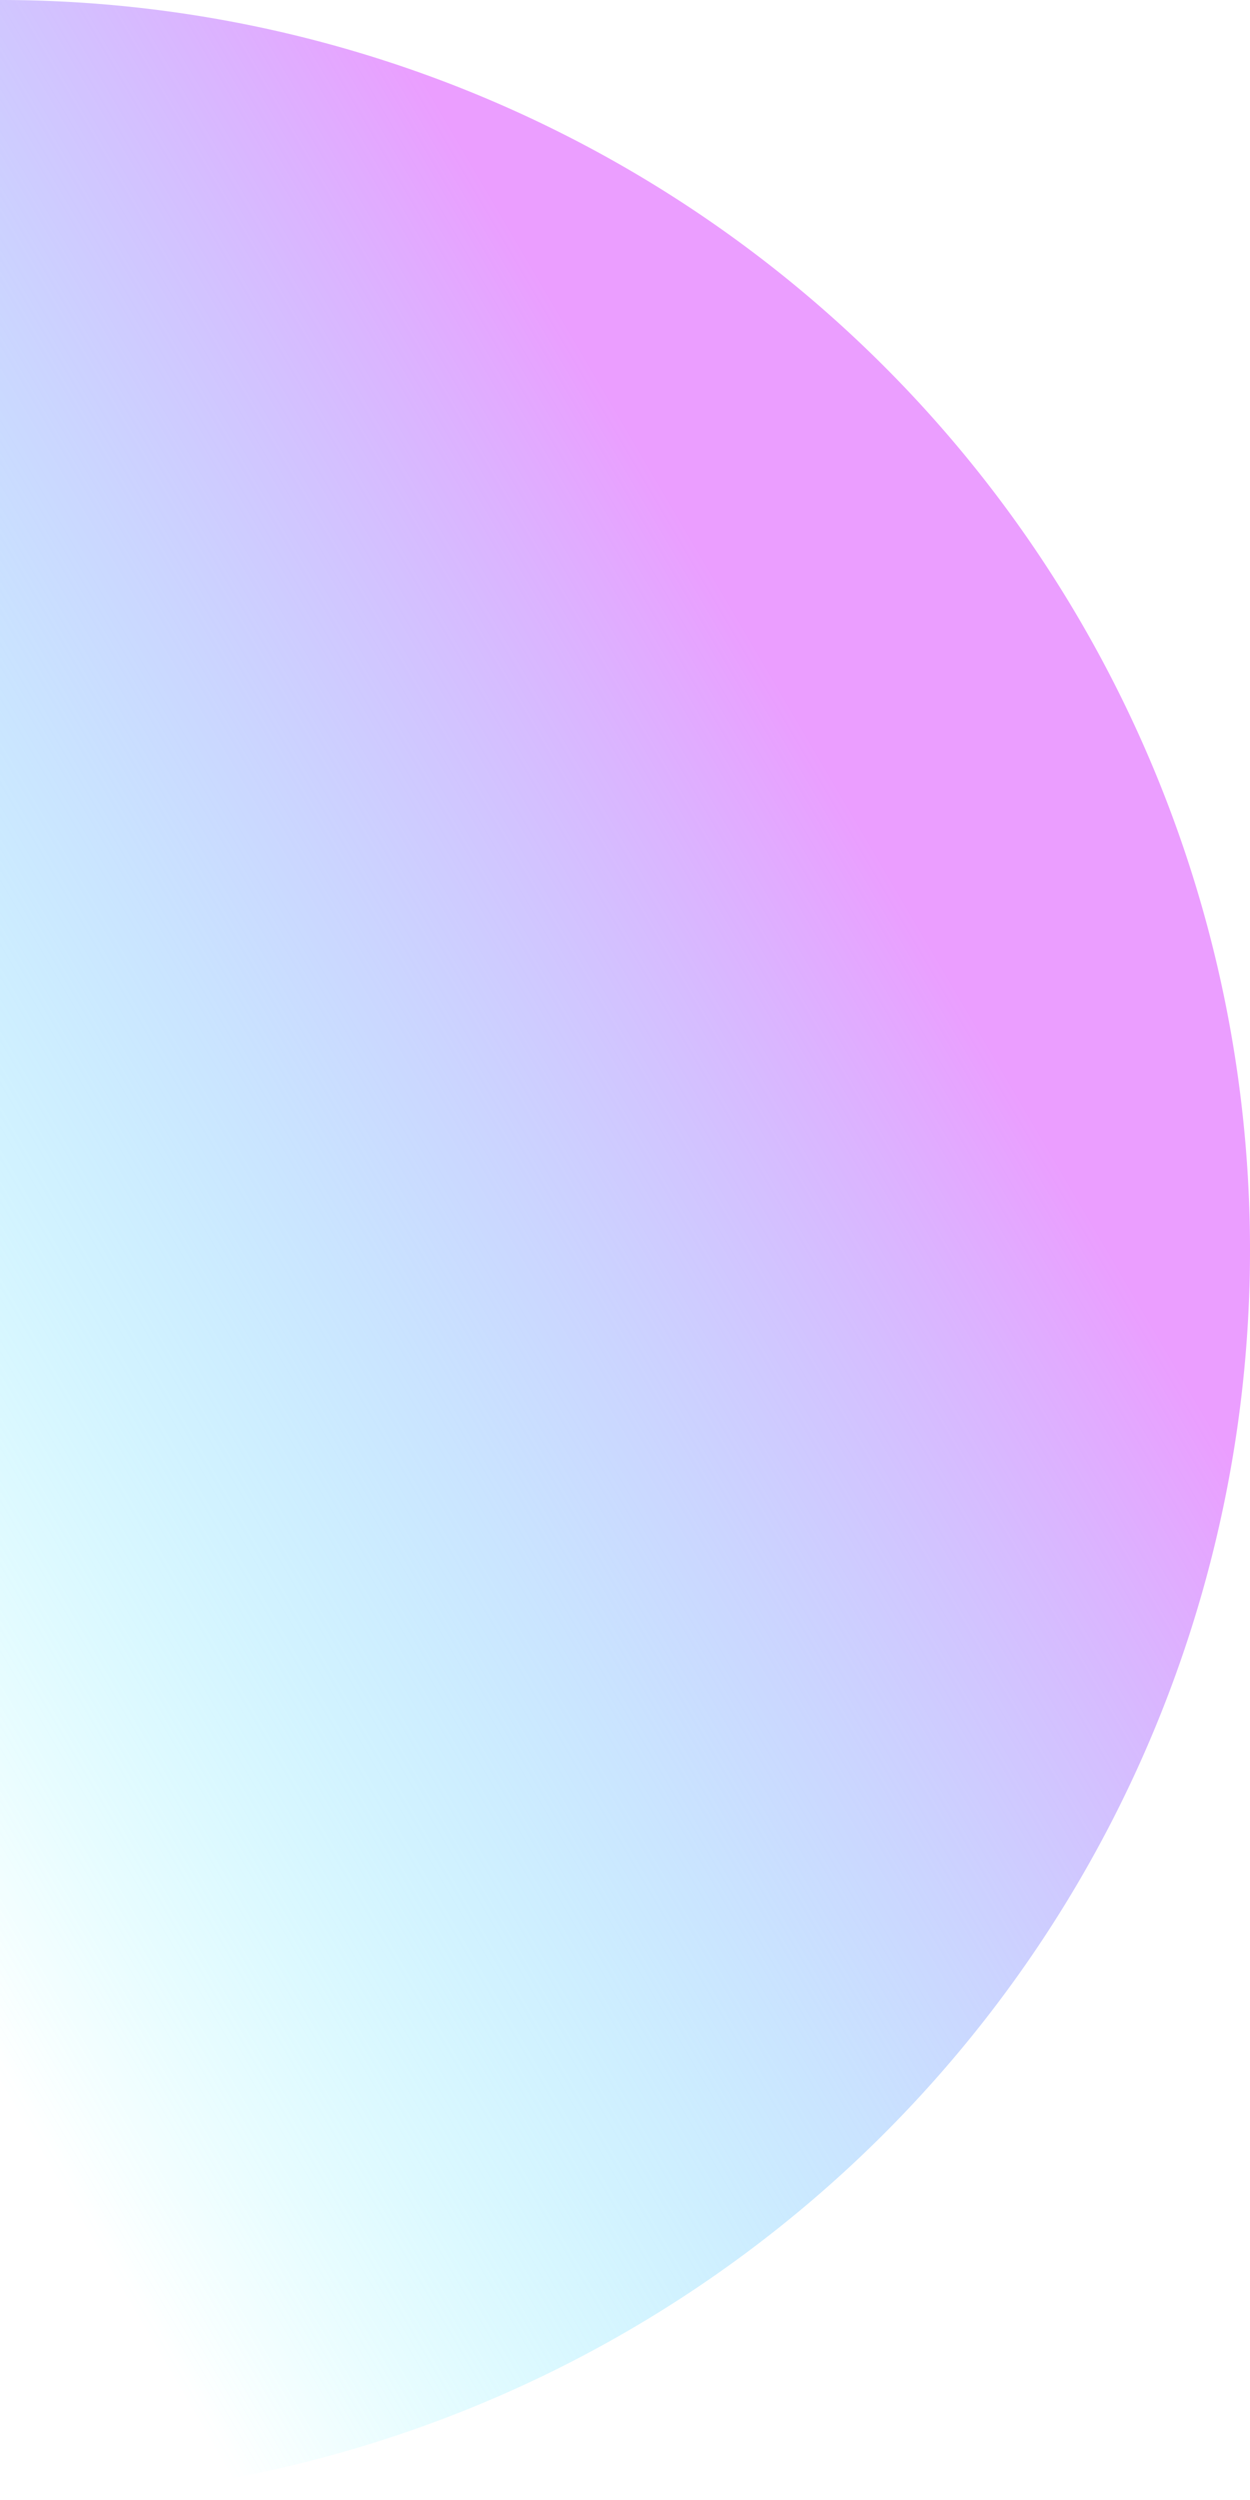 <svg xmlns="http://www.w3.org/2000/svg" xmlns:xlink="http://www.w3.org/1999/xlink" viewBox="0 0 82 164"><defs><style>.cls-1{fill:url(#linear-gradient);}</style><linearGradient id="linear-gradient" x1="57.03" y1="55.12" x2="-21.07" y2="100.86" gradientUnits="userSpaceOnUse"><stop offset="0" stop-color="#eb9eff"/><stop offset="0.29" stop-color="#b9b9ff" stop-opacity="0.71"/><stop offset="1" stop-color="#3ff9ff" stop-opacity="0"/></linearGradient></defs><title>newleft</title><g id="Layer_2" data-name="Layer 2"><g id="Layer_1-2" data-name="Layer 1"><path class="cls-1" d="M0,164A82,82,0,0,0,0,0"/></g></g></svg>